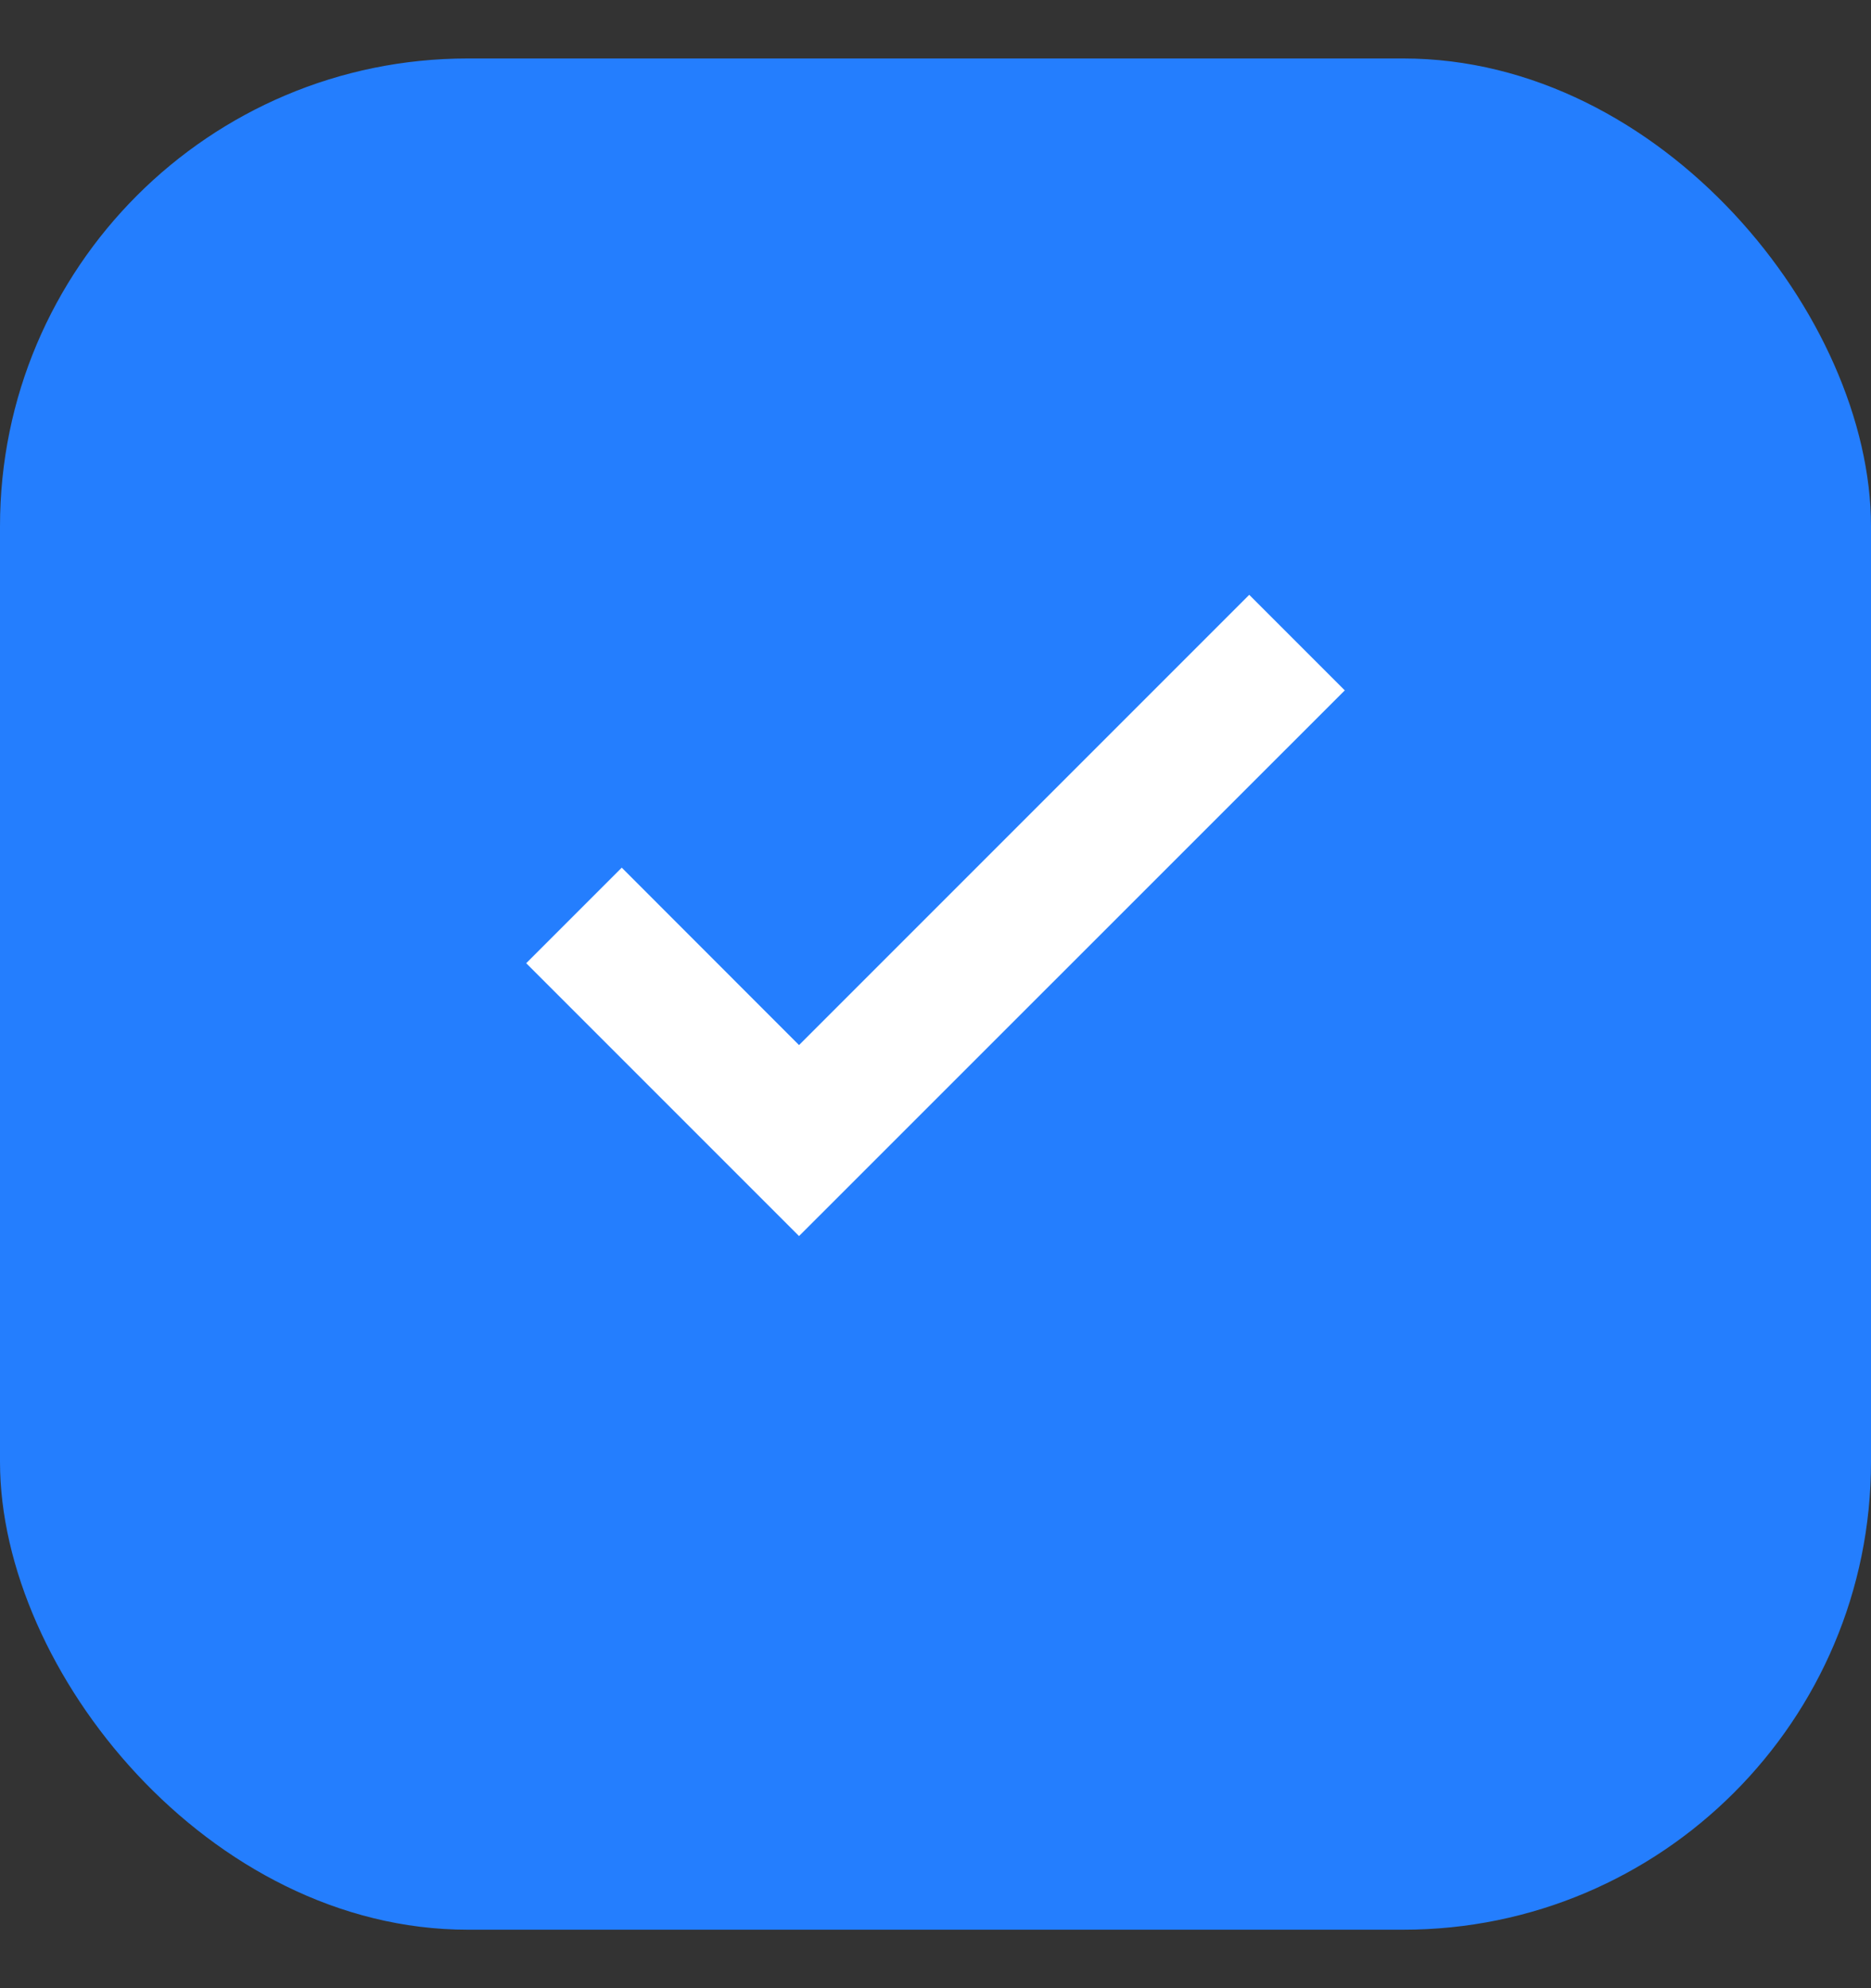 <svg width="16" height="17" viewBox="0 0 16 17" fill="none" xmlns="http://www.w3.org/2000/svg">
<rect x="0" y="0" width="16" height="17" fill="#333333" stroke="none"/>
<rect y="0.5" width="16" height="16" rx="4" fill="#247EFE"/>
<path d="M6.833 10.569L4.5 8.236L5.317 7.419L6.833 8.936L10.683 5.086L11.5 5.903L6.833 10.569Z" fill="white"/>
</svg>
